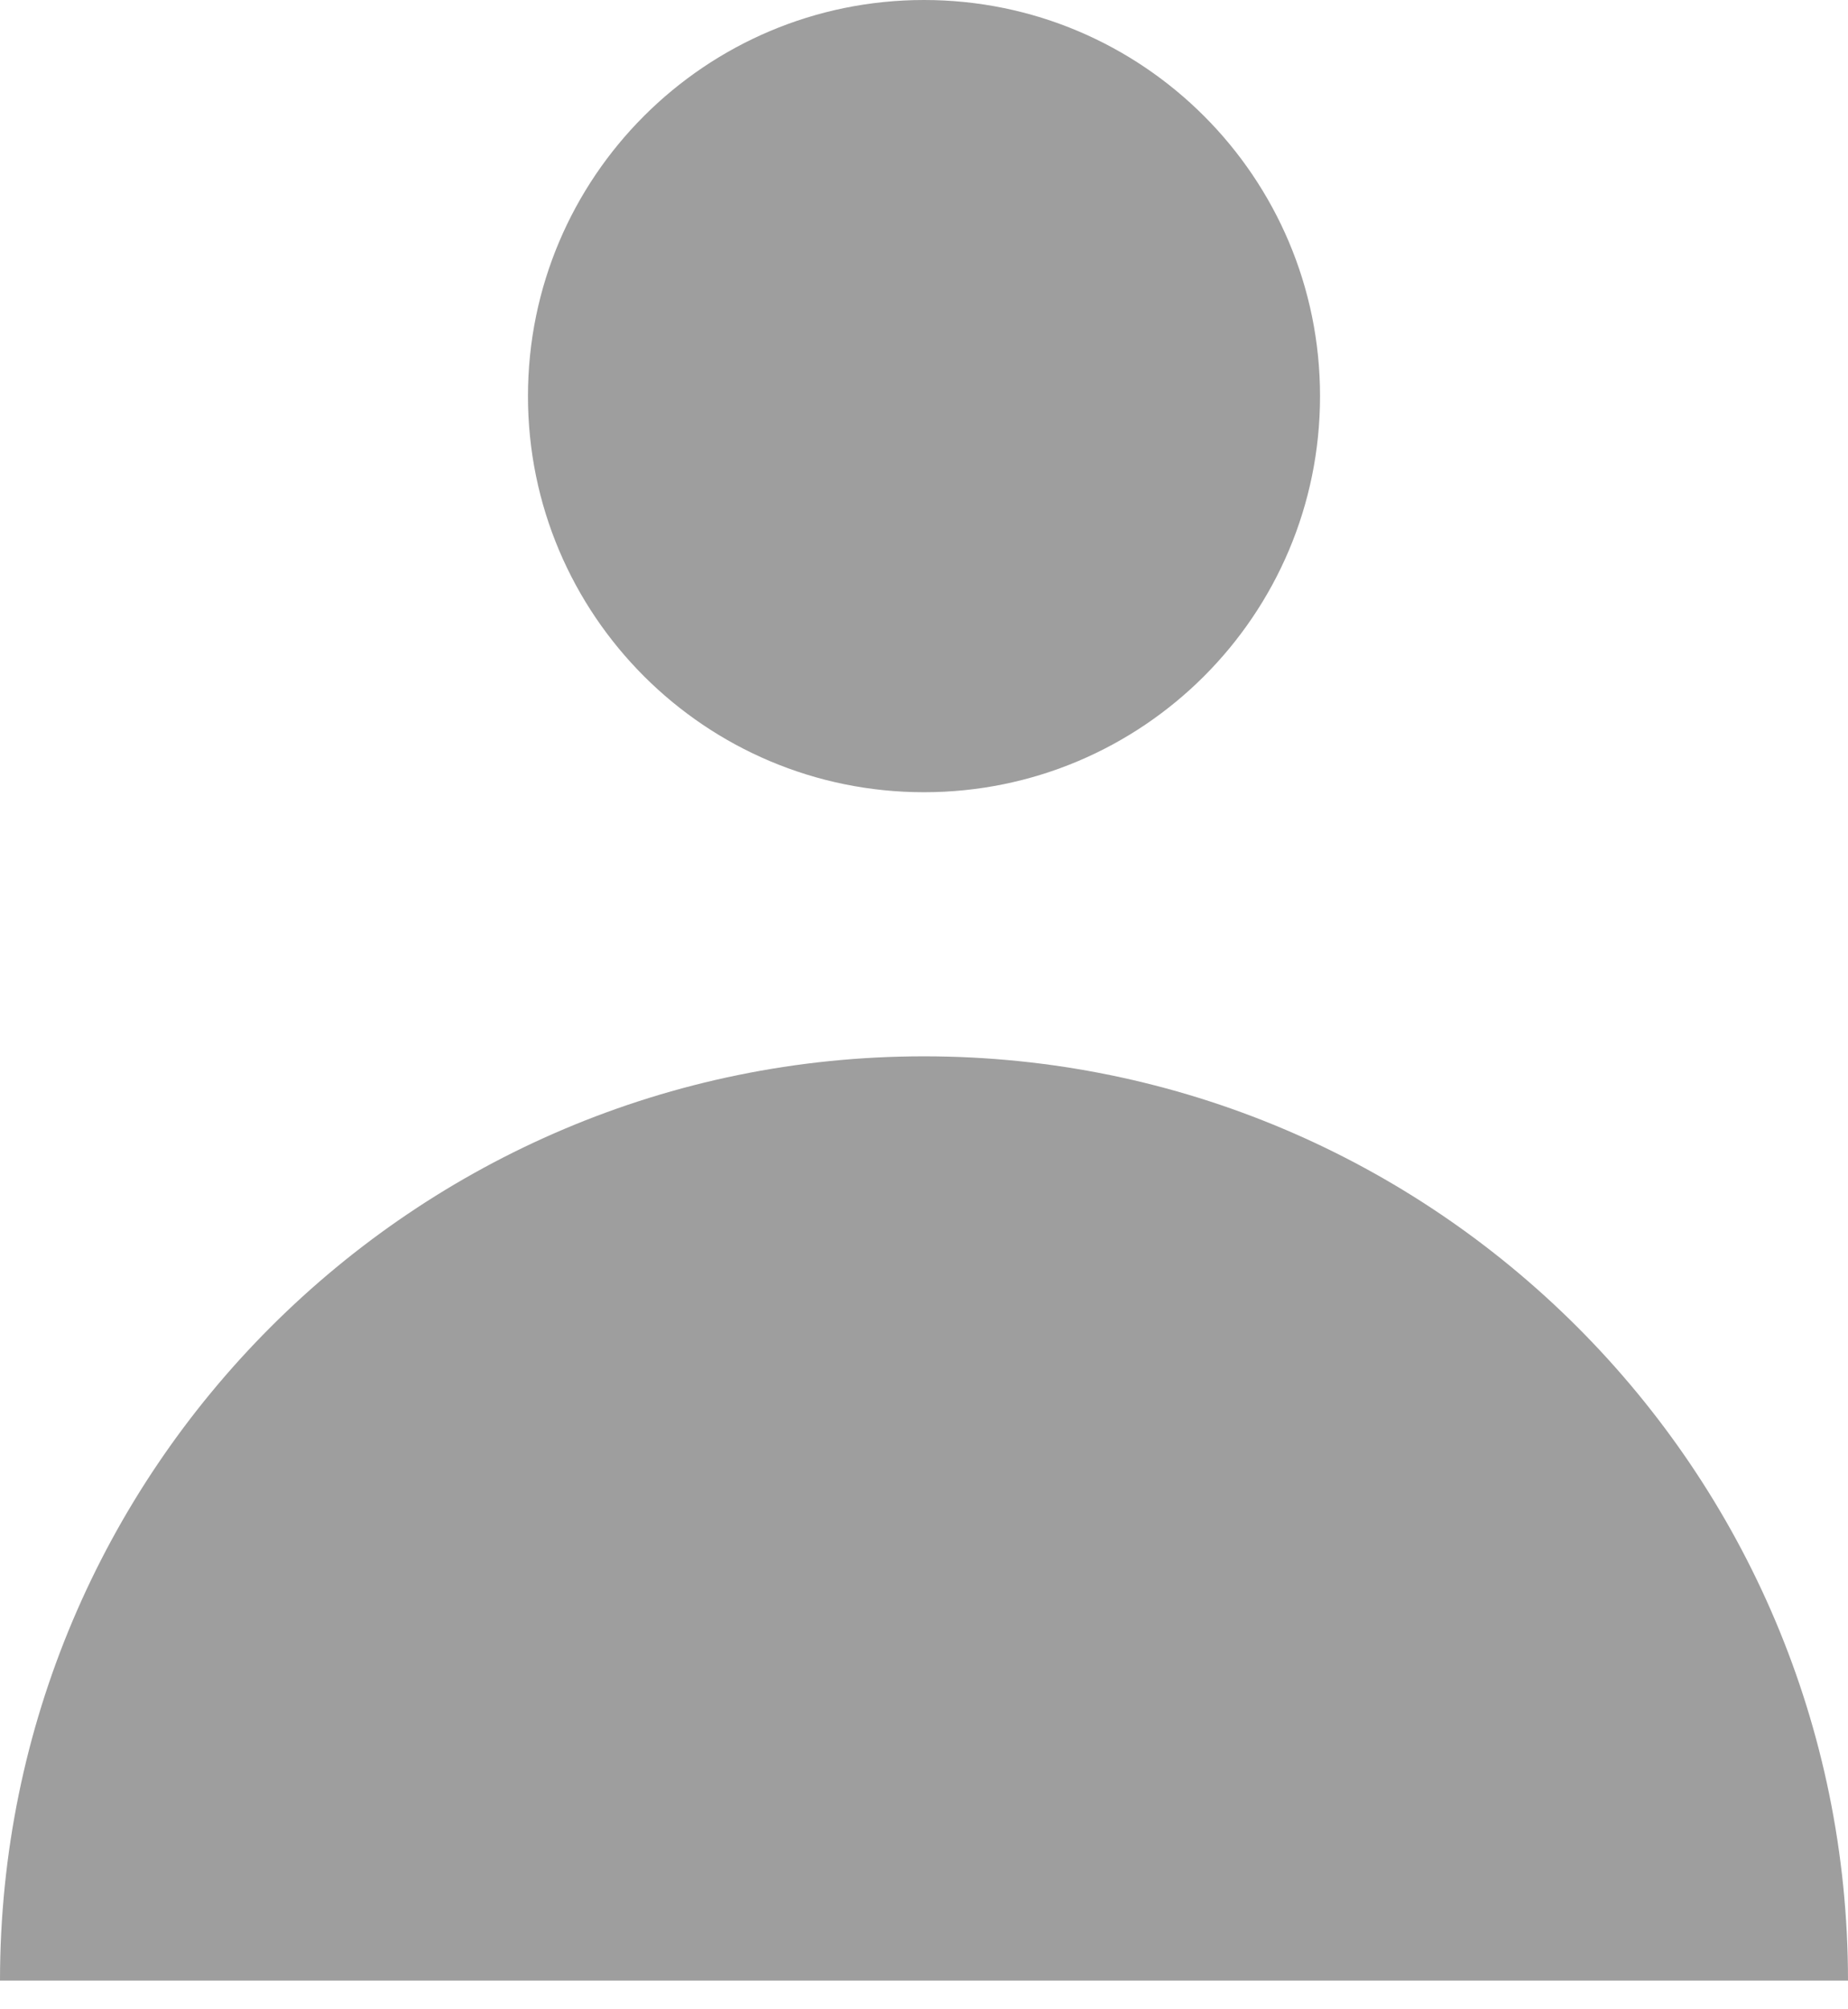 <svg width="23" height="25" viewBox="0 0 23 25" fill="none" xmlns="http://www.w3.org/2000/svg">
<path d="M11.5 9.857C14.222 9.857 16.429 7.651 16.429 4.929C16.429 2.207 14.222 0 11.5 0C8.778 0 6.571 2.207 6.571 4.929C6.571 7.651 8.778 9.857 11.5 9.857Z" fill="#9E9E9E"/>
<path d="M0 24.643C0 18.292 5.149 13.143 11.5 13.143C17.851 13.143 23 18.292 23 24.643H0Z" fill="#9E9E9E"/>
</svg>
